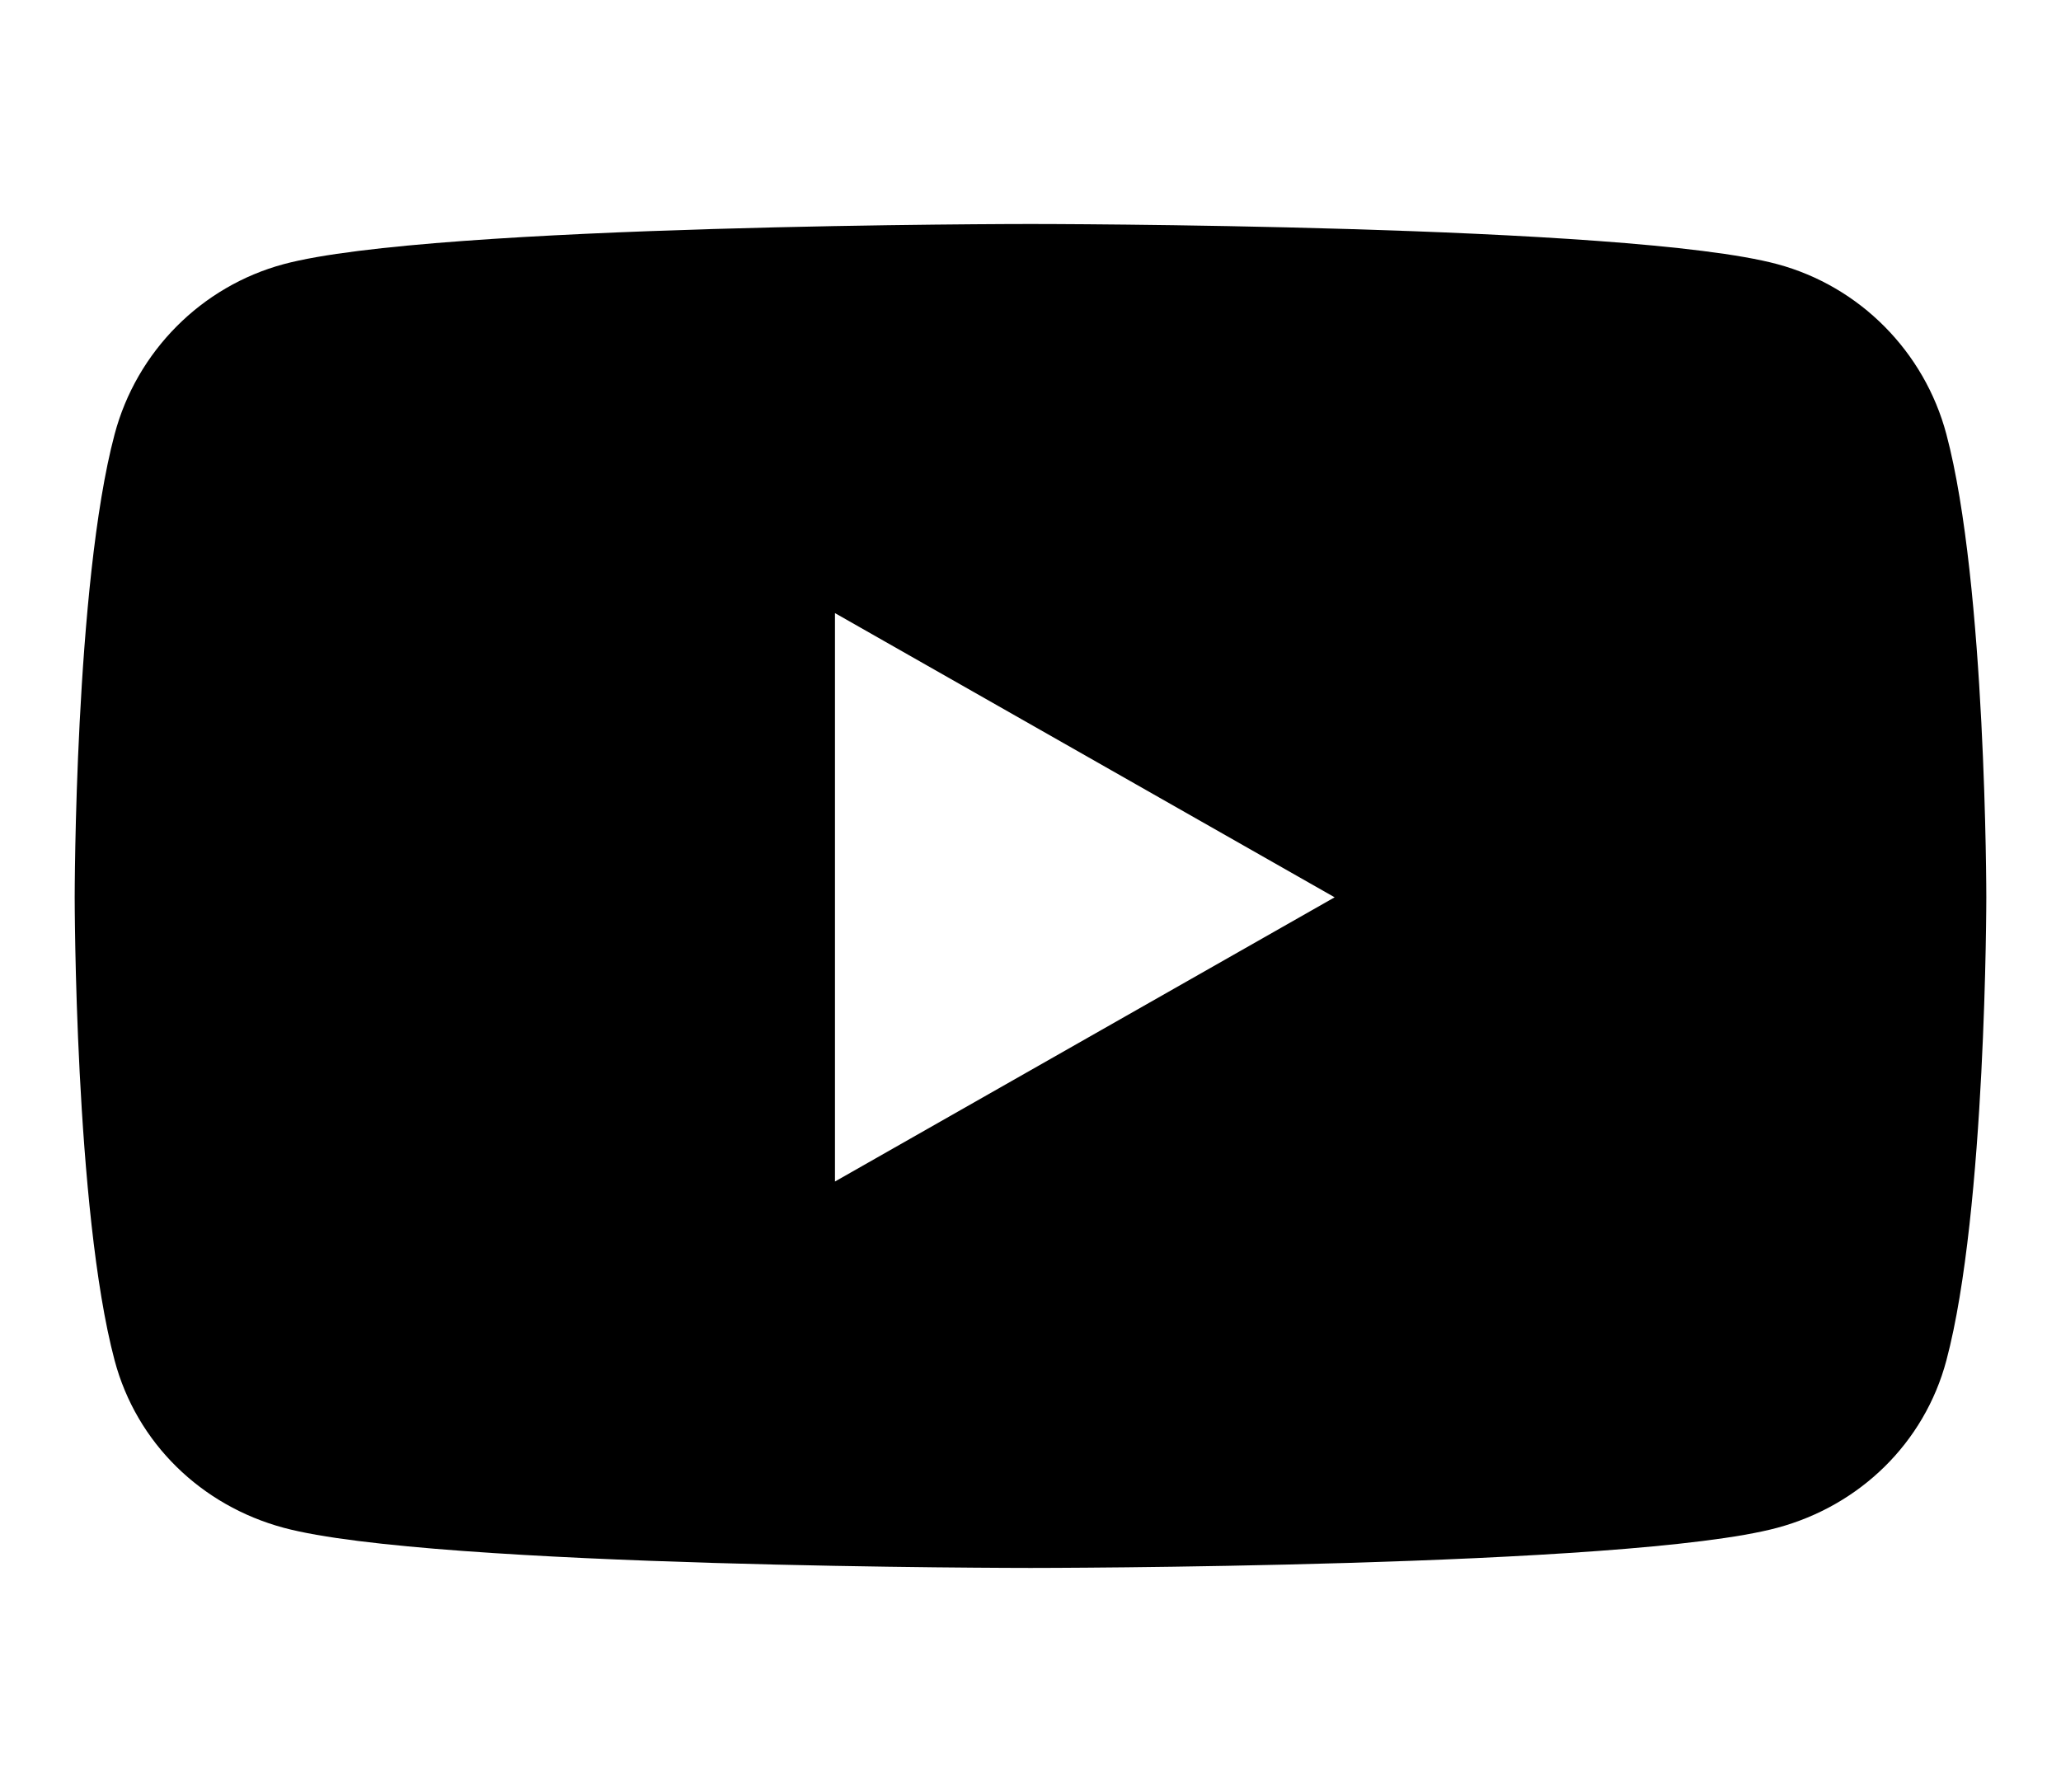 <svg width="46" height="40" viewBox="0 0 46 40" fill="none" xmlns="http://www.w3.org/2000/svg">
<path d="M43.442 9.694C42.951 7.846 41.505 6.391 39.67 5.897C36.342 5 23 5 23 5C23 5 9.658 5 6.33 5.897C4.495 6.391 3.049 7.846 2.558 9.694C1.667 13.043 1.667 20.03 1.667 20.03C1.667 20.03 1.667 27.018 2.558 30.367C3.049 32.214 4.495 33.609 6.33 34.103C9.658 35 23 35 23 35C23 35 36.342 35 39.67 34.103C41.505 33.609 42.951 32.214 43.442 30.367C44.333 27.018 44.333 20.03 44.333 20.03C44.333 20.03 44.333 13.043 43.442 9.694ZM18.636 26.374V13.686L29.788 20.03L18.636 26.374Z" fill="black"/>
</svg>
